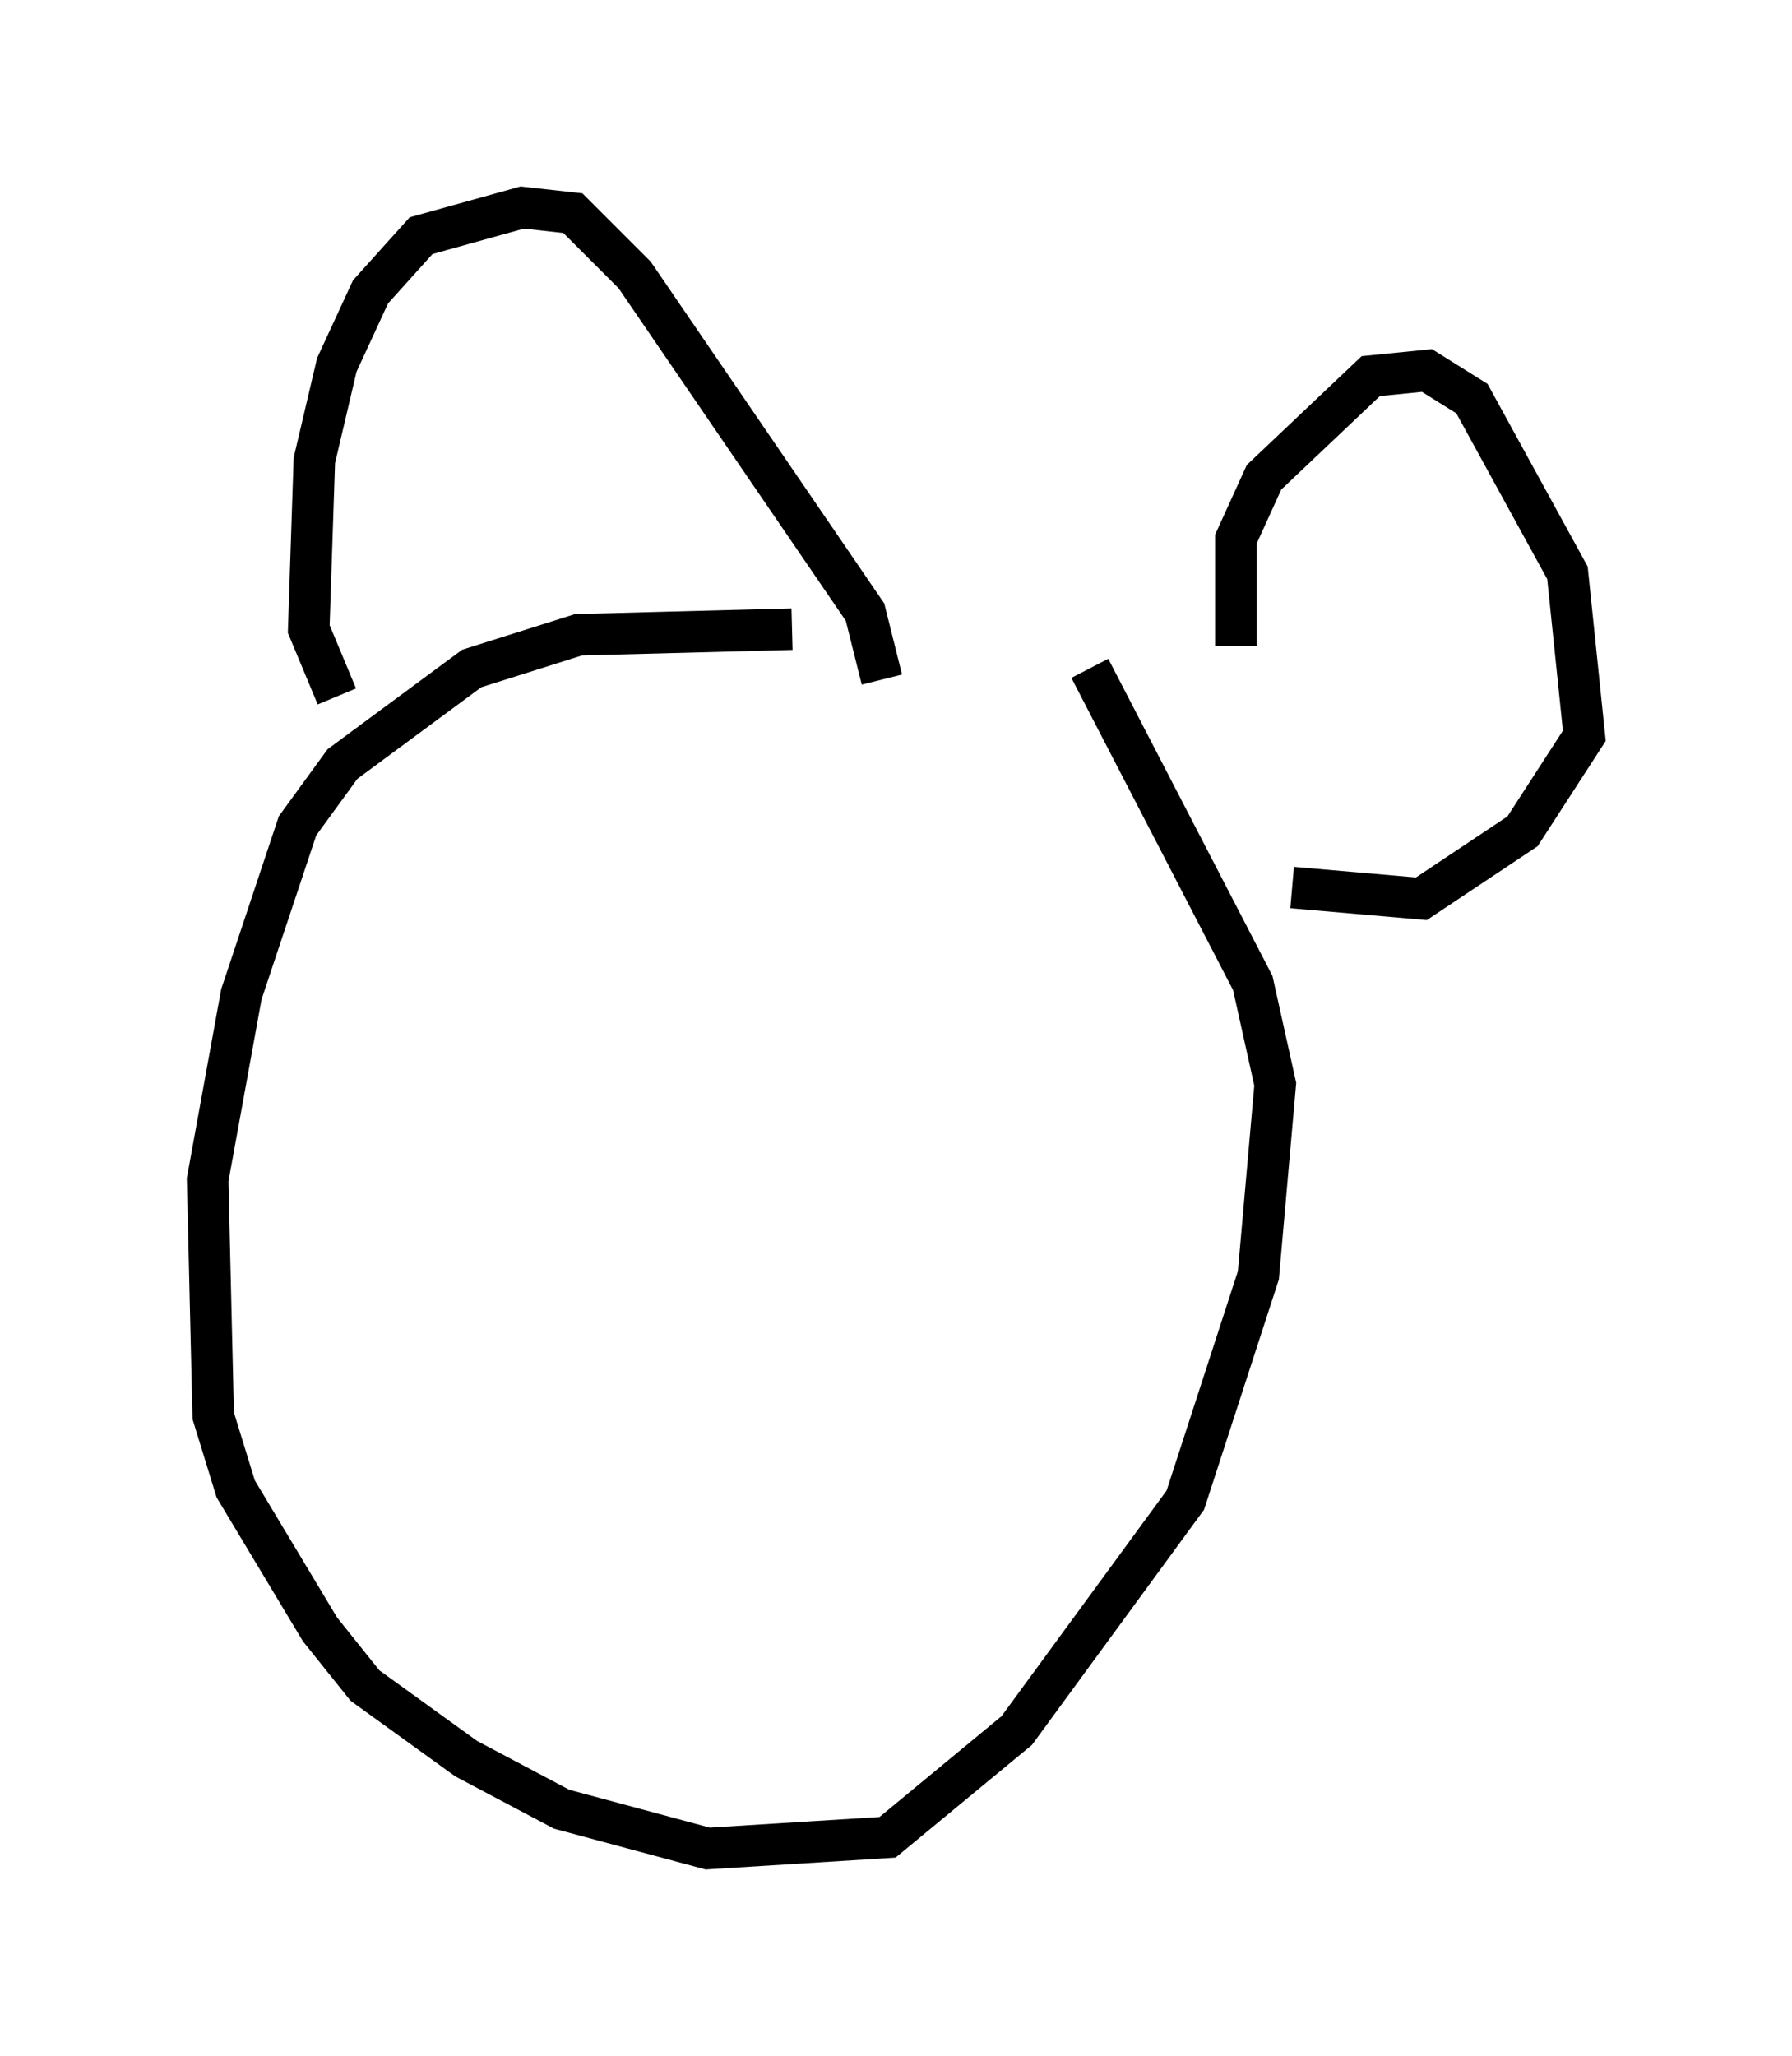 <?xml version="1.0" encoding="utf-8" ?>
<svg baseProfile="full" height="49.512" version="1.1" width="43.153" xmlns="http://www.w3.org/2000/svg" xmlns:ev="http://www.w3.org/2001/xml-events" xmlns:xlink="http://www.w3.org/1999/xlink"><defs /><rect fill="white" height="49.512" width="43.153" x="0" y="0" /><path d="M27.463, 16.773 m-8.39, -1.624 l-5.142, 0.135 -2.571, 0.812 l-3.112, 2.3 -1.083, 1.488 l-1.353, 4.059 -0.812, 4.465 l0.135, 5.683 0.541, 1.759 l2.03, 3.383 1.083, 1.353 l2.436, 1.759 2.3, 1.218 l3.518, 0.947 4.33, -0.271 l3.112, -2.571 4.059, -5.548 l1.759, -5.413 0.406, -4.601 l-0.541, -2.436 -3.924, -7.578 m-18.132, 0.677 l-0.677, -1.624 0.135, -4.059 l0.541, -2.3 0.812, -1.759 l1.218, -1.353 2.436, -0.677 l1.218, 0.135 1.488, 1.488 l5.548, 8.119 0.406, 1.624 m8.525, -0.812 l0.0, -2.571 0.677, -1.488 l2.571, -2.436 1.353, -0.135 l1.083, 0.677 2.3, 4.195 l0.406, 3.924 -1.488, 2.3 l-2.436, 1.624 -3.112, -0.271 " fill="none" stroke="black" stroke-width="1" /></svg>